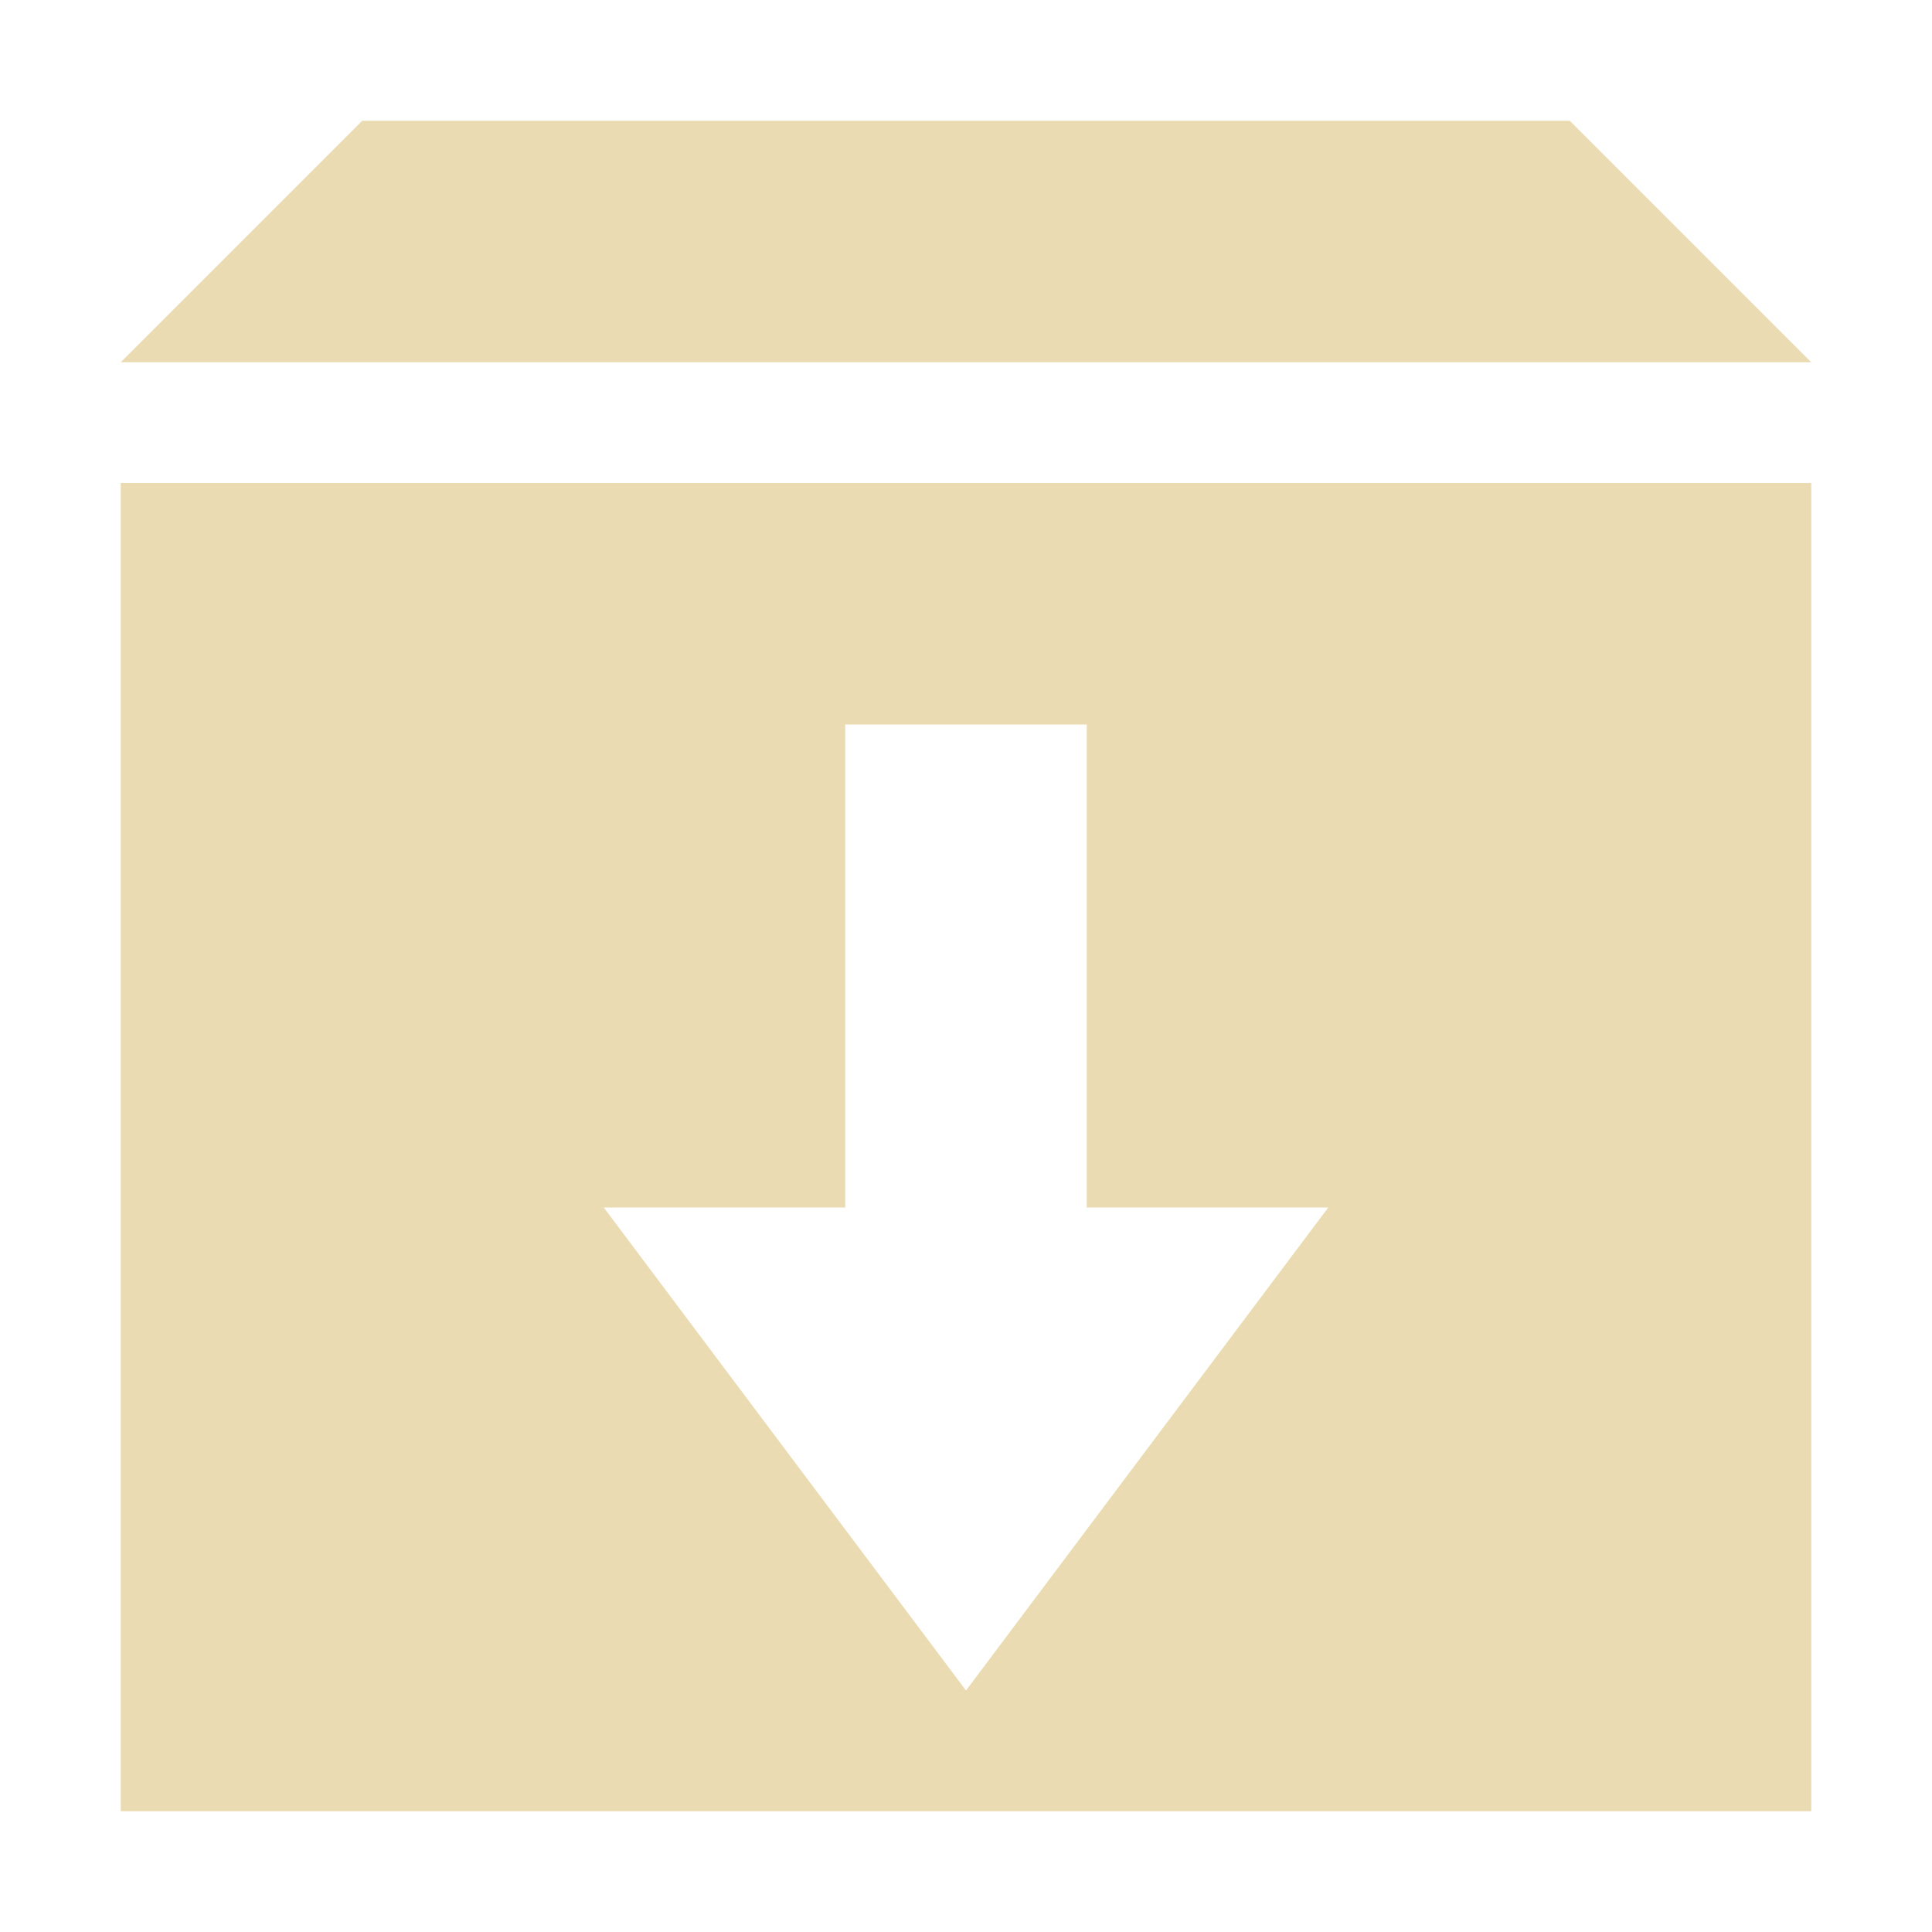 <svg width="16" height="16" version="1.1" xmlns="http://www.w3.org/2000/svg">
  <defs>
    <style id="current-color-scheme" type="text/css">.ColorScheme-Text { color:#ebdbb2; } .ColorScheme-Highlight { color:#458588; }</style>
  </defs>
  <path class="ColorScheme-Text" d="m3 1-2 2h14l-2-2zm-2 3v11h14v-11zm6 2h2v4h2l-3 4-3-4h2z" fill="currentColor"/>
</svg>
